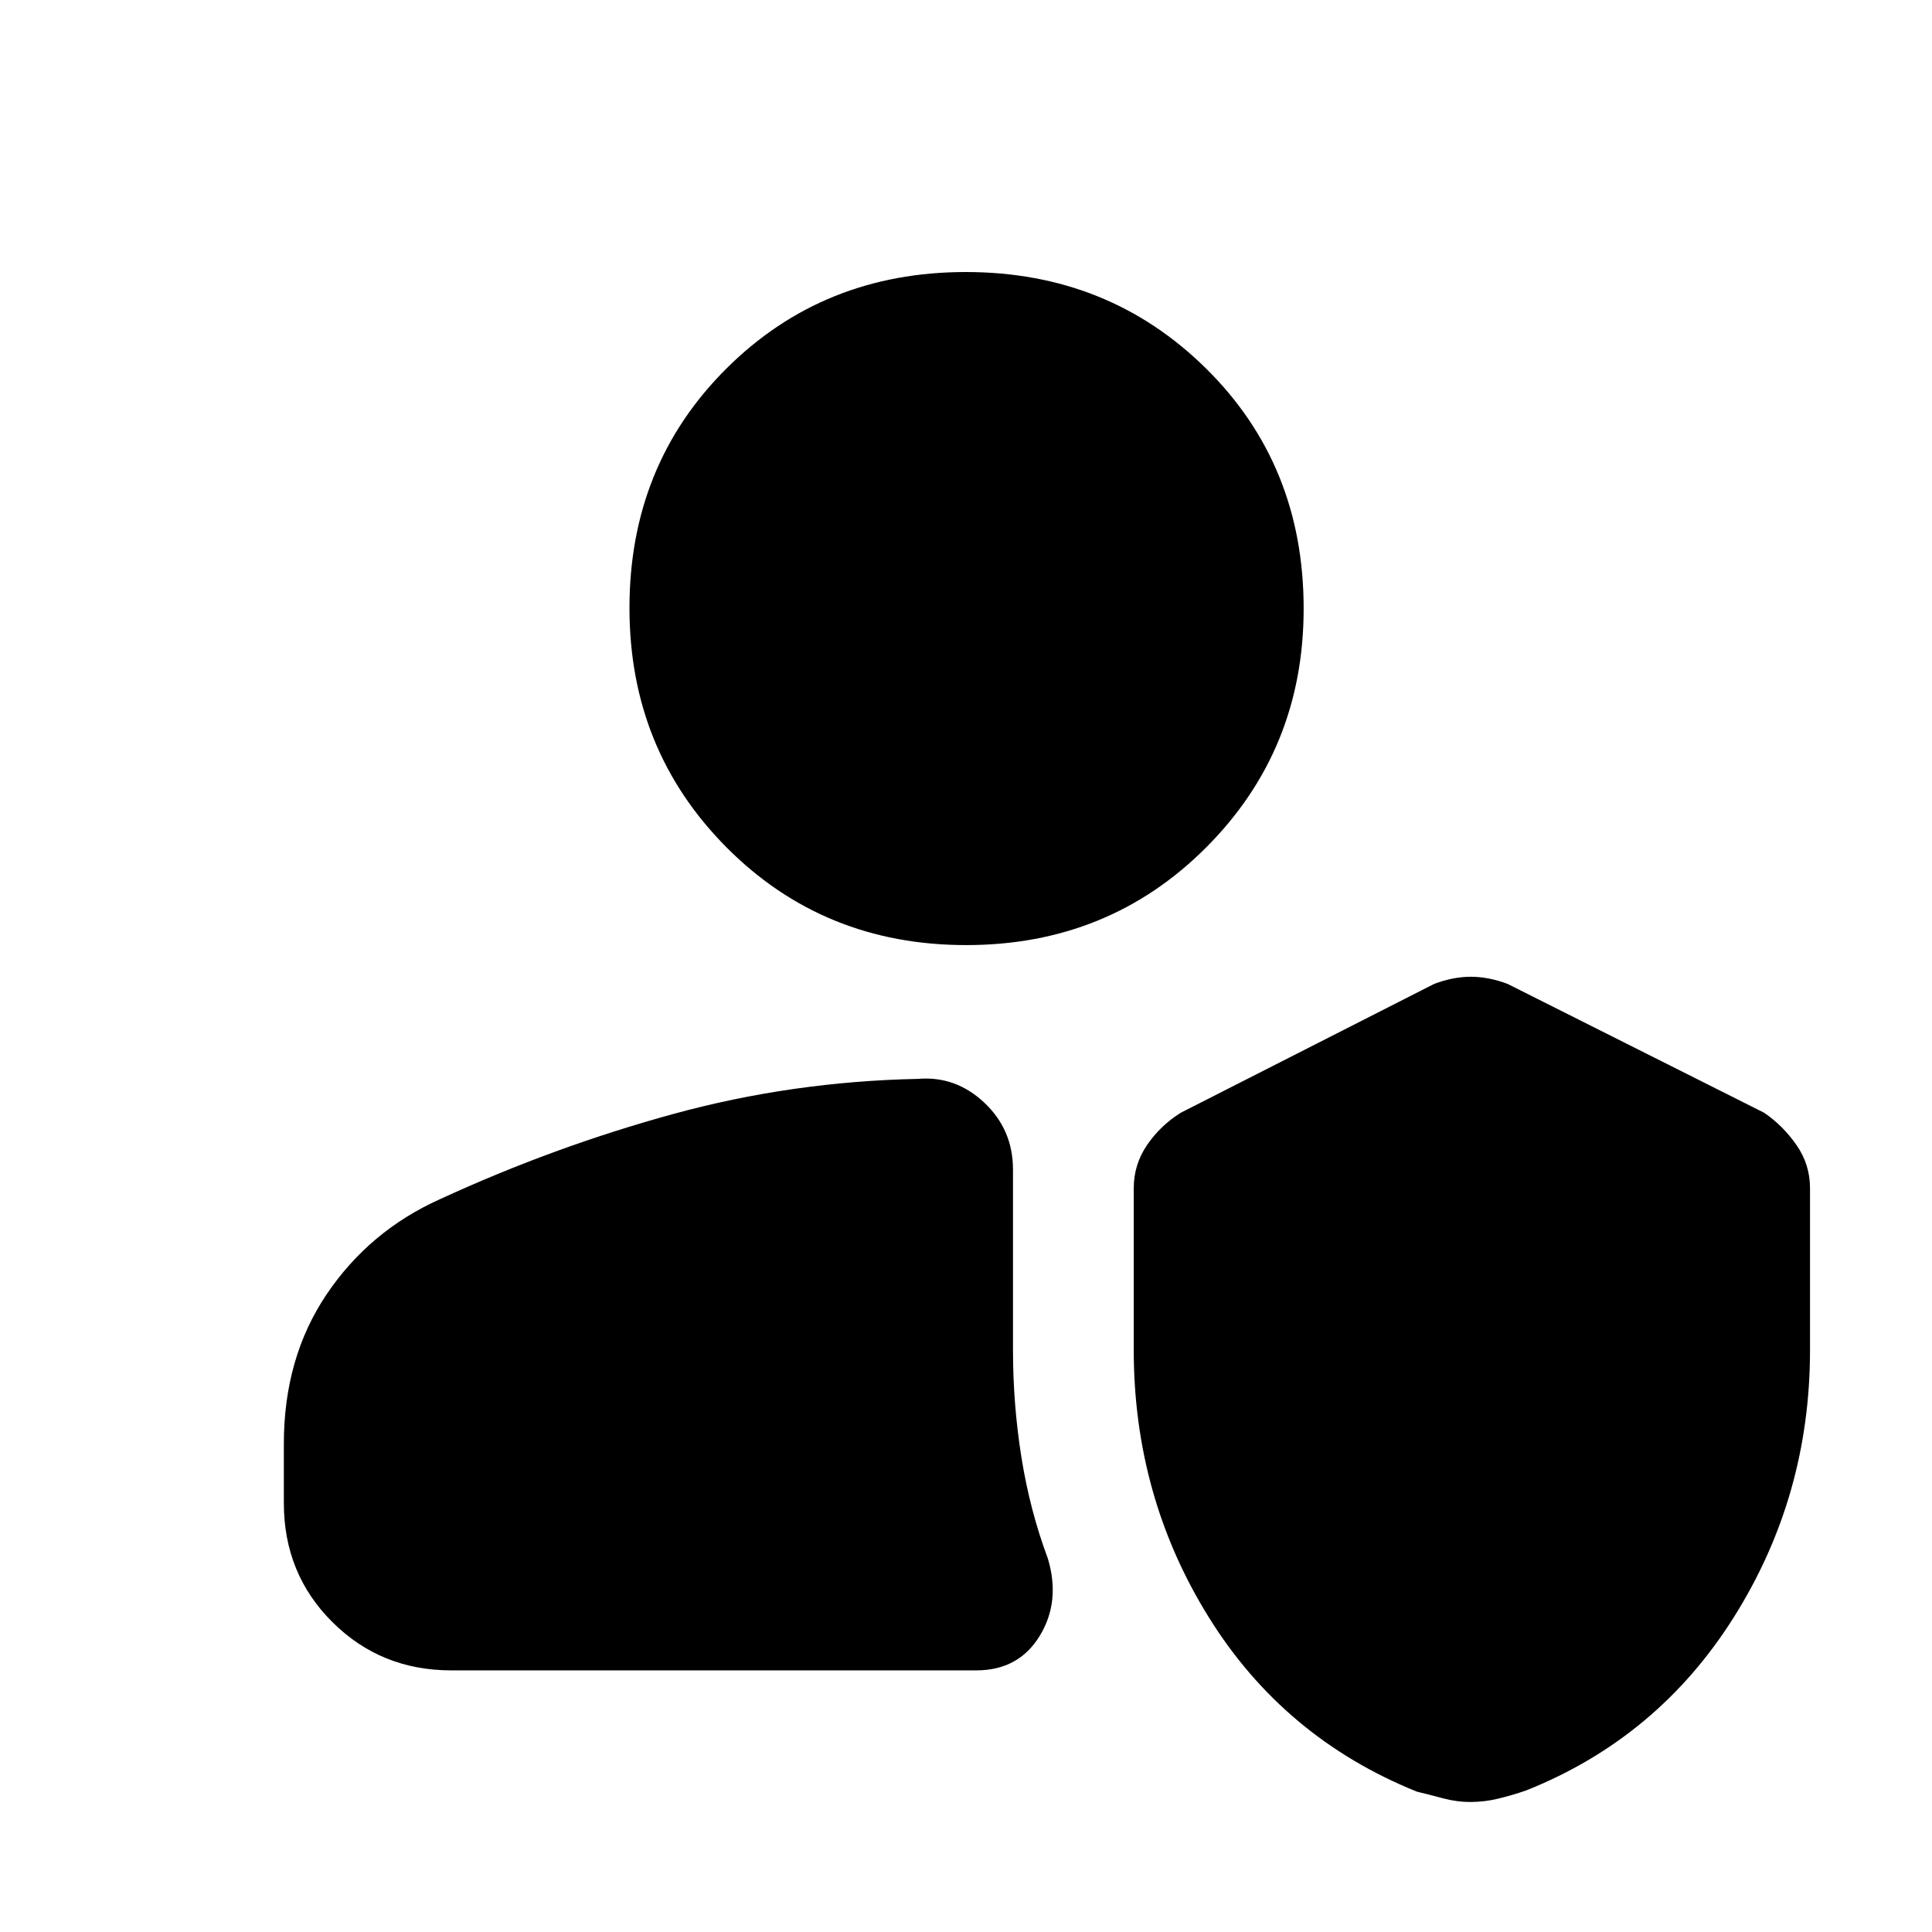 <svg xmlns="http://www.w3.org/2000/svg" height="48" viewBox="0 -960 960 960" width="48"><path d="M730.66-64.61q-6.92 0-13.77-1.85-6.85-1.84-12.85-3.28-66.13-26.69-103.41-86.66-37.28-59.96-37.28-132.82v-80.35q0-11.78 6.63-21.49 6.63-9.71 16.76-16.03l125.87-64q9.38-3.56 18.26-3.56t18.26 3.56l127.44 64q9.28 6.3 16.05 15.98 6.77 9.68 6.77 21.54v80.44q0 72.51-37.78 132.6-37.78 60.1-103.35 86.23-7.13 2.43-13.9 4.06-6.77 1.63-13.7 1.63ZM224.22-130q-34.96 0-59.07-24-24.11-23.99-24.11-59.17v-29.39q0-42.79 21.27-74.32 21.27-31.52 56.39-47.29 56.6-26.05 115.71-42.26 59.11-16.2 121.72-17.48 18.74-1.57 32.98 11.83 14.24 13.41 14.24 33.25v89.7q0 27.02 4.21 53.38 4.22 26.36 13.09 50.1 6.44 21.39-4.03 38.52Q506.15-130 485.13-130H224.22Zm255.87-360.39q-70.81 0-119.06-48.53t-48.25-118.97q0-71.01 48.16-118.97 48.16-47.97 118.97-47.97t119.34 47.9q48.53 47.9 48.53 119.32 0 70.16-48.44 118.69t-119.25 48.53Z"/></svg>